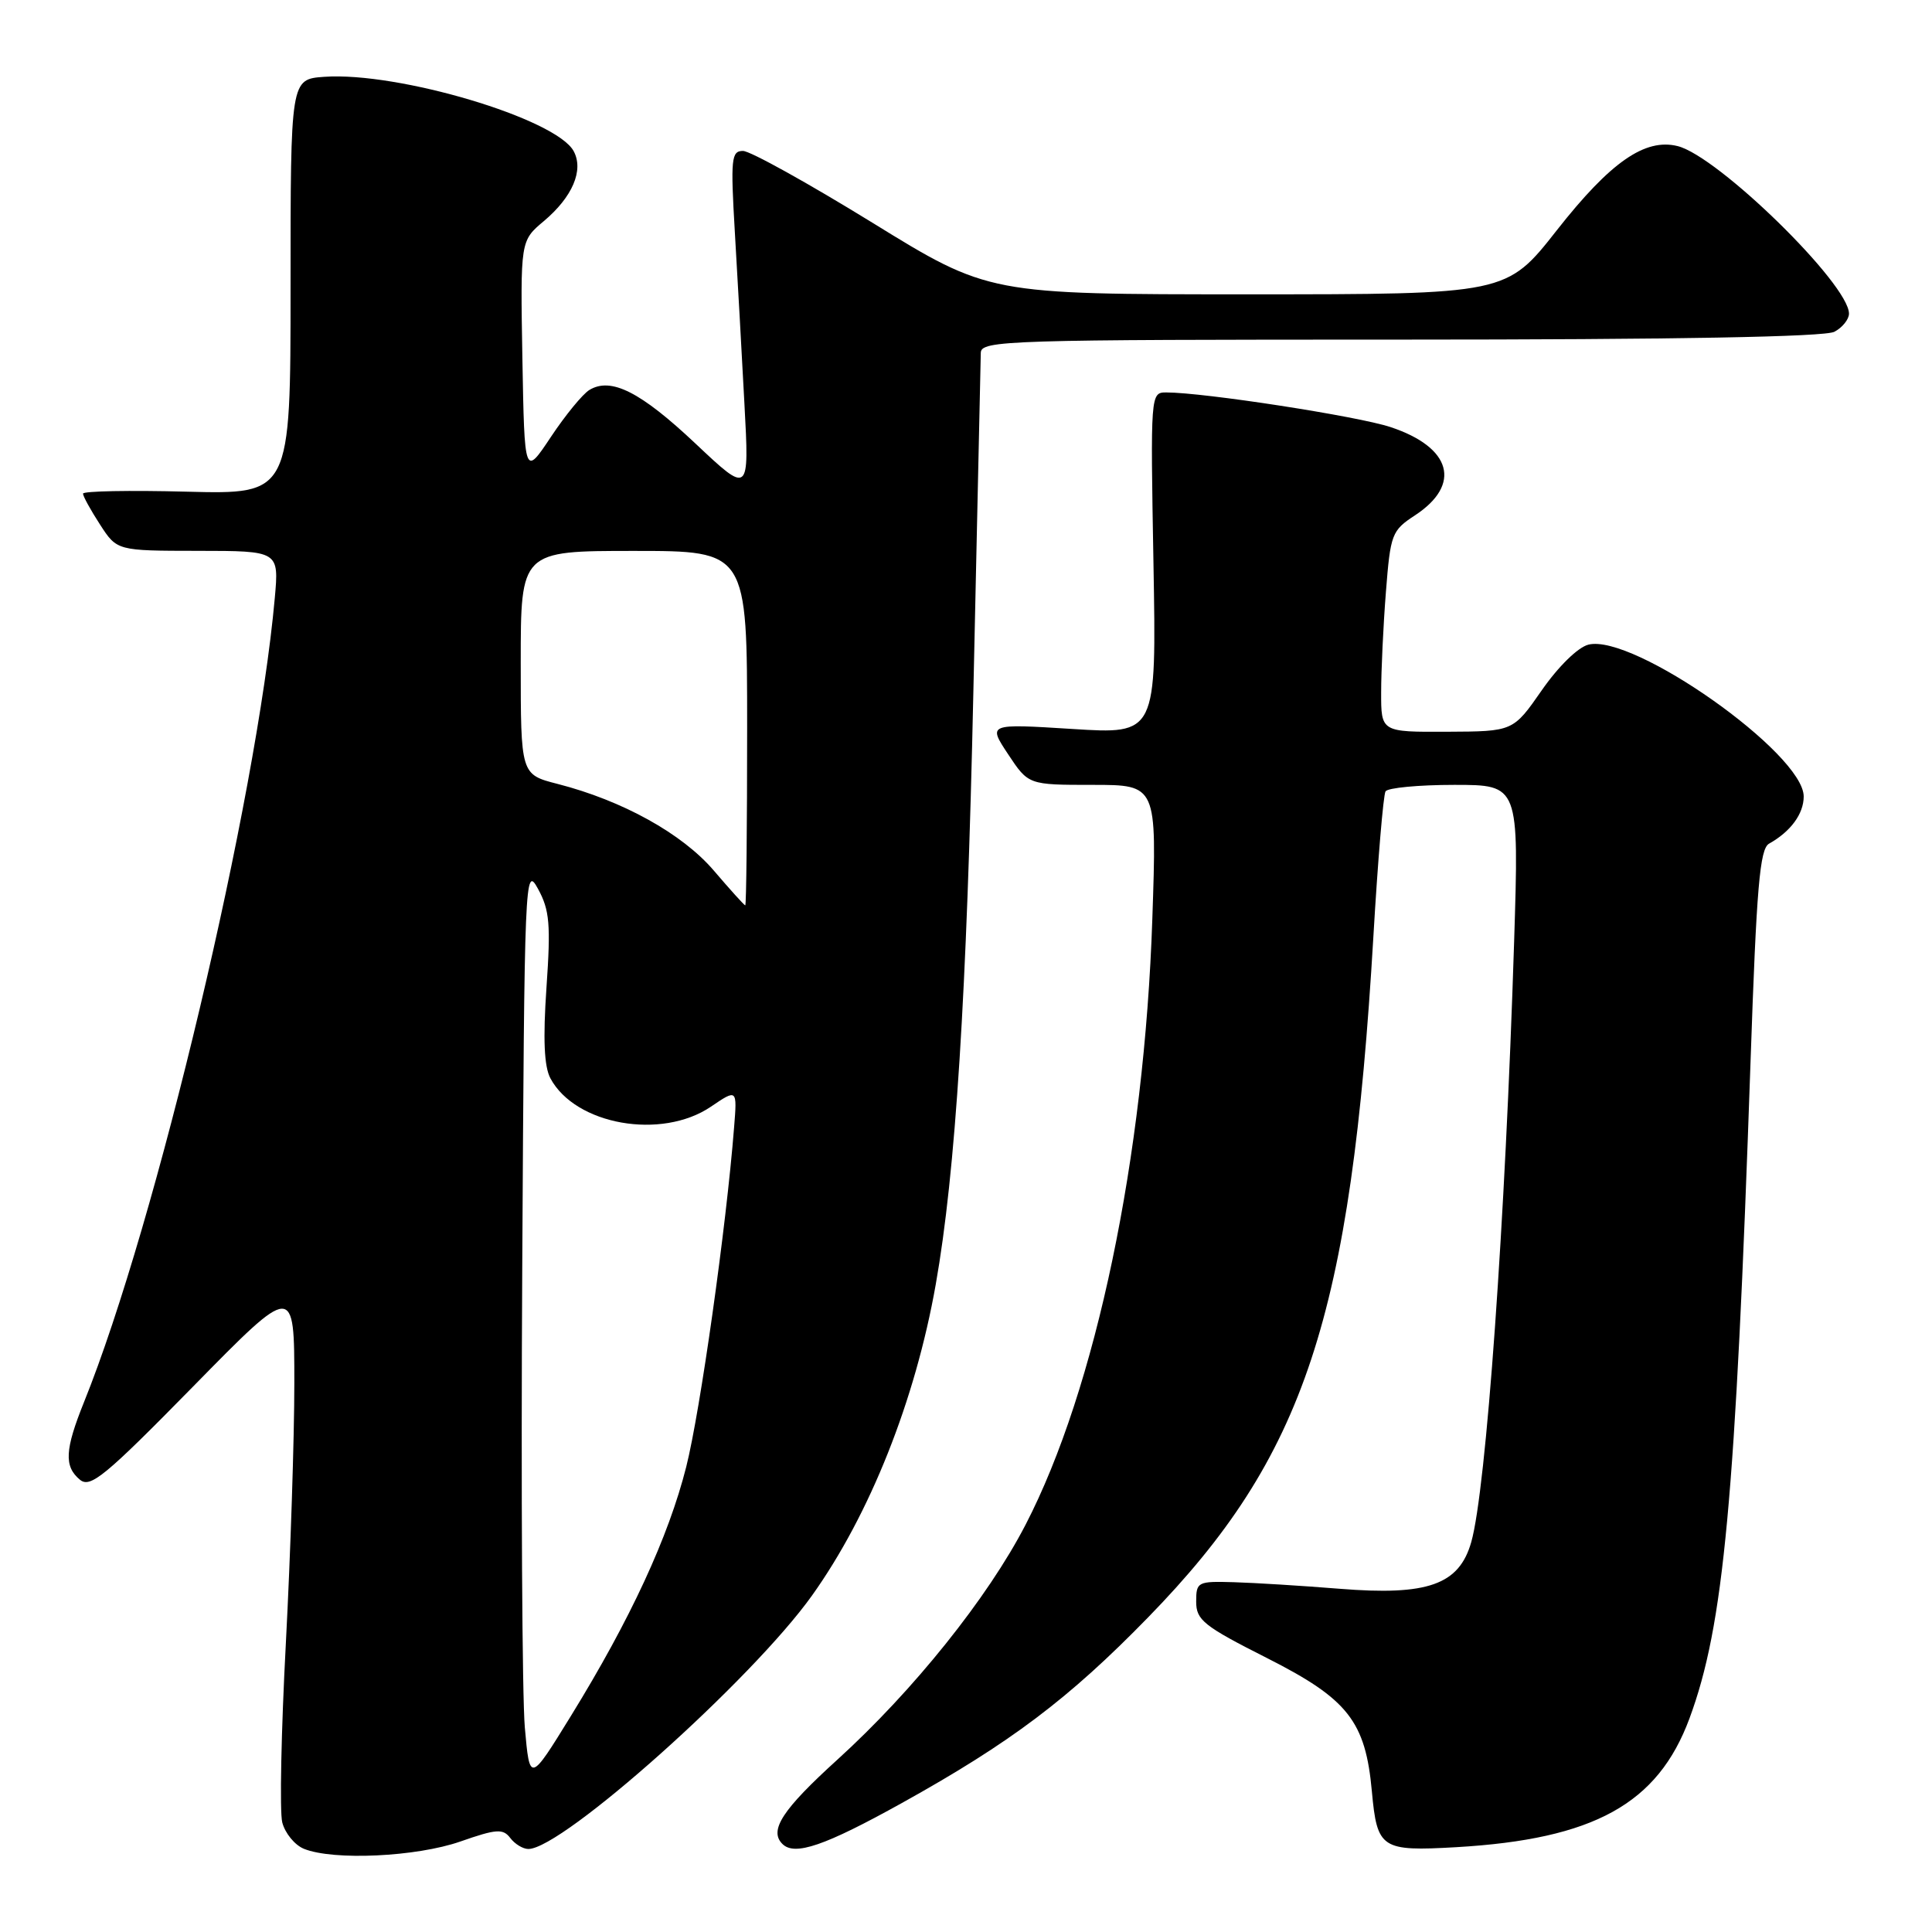 <?xml version="1.0" encoding="UTF-8" standalone="no"?>
<!DOCTYPE svg PUBLIC "-//W3C//DTD SVG 1.1//EN" "http://www.w3.org/Graphics/SVG/1.1/DTD/svg11.dtd" >
<svg xmlns="http://www.w3.org/2000/svg" xmlns:xlink="http://www.w3.org/1999/xlink" version="1.1" viewBox="0 0 256 256">
 <g >
 <path fill="currentColor"
d=" M 61.00 244.01 C 65.77 242.34 66.65 242.28 67.61 243.54 C 68.22 244.35 69.30 245.00 70.01 245.00 C 74.53 245.00 99.64 222.57 107.60 211.41 C 115.26 200.68 121.28 185.54 123.99 170.20 C 126.62 155.36 128.11 131.79 128.98 91.50 C 129.50 67.85 129.93 47.71 129.96 46.75 C 130.00 45.10 133.33 45.00 185.57 45.00 C 221.96 45.00 241.80 44.64 243.07 43.96 C 244.13 43.40 245.00 42.31 245.00 41.56 C 245.00 37.65 227.68 20.71 222.30 19.36 C 217.98 18.28 213.40 21.46 206.31 30.48 C 199.62 39.00 199.62 39.00 165.30 39.00 C 130.99 39.00 130.99 39.00 115.58 29.50 C 107.10 24.28 99.40 20.00 98.45 20.00 C 96.90 20.00 96.80 21.02 97.37 30.75 C 97.72 36.66 98.29 46.90 98.64 53.50 C 99.29 65.50 99.29 65.50 92.15 58.77 C 84.88 51.92 80.96 49.94 78.10 51.67 C 77.22 52.20 74.92 55.00 73.00 57.89 C 69.50 63.15 69.50 63.15 69.22 47.53 C 68.95 31.91 68.95 31.91 72.06 29.30 C 75.86 26.10 77.37 22.56 76.02 20.04 C 73.72 15.73 52.75 9.48 42.95 10.18 C 38.50 10.50 38.50 10.50 38.50 38.00 C 38.50 65.50 38.50 65.50 24.75 65.15 C 17.19 64.95 11.00 65.07 11.00 65.41 C 11.00 65.75 12.01 67.59 13.25 69.50 C 15.50 72.98 15.50 72.98 26.23 72.99 C 36.97 73.00 36.97 73.00 36.41 79.25 C 34.01 105.99 20.71 162.06 11.13 185.79 C 8.59 192.10 8.47 194.31 10.59 196.07 C 11.97 197.22 13.91 195.62 25.59 183.72 C 39.00 170.05 39.00 170.05 39.00 183.28 C 39.00 190.55 38.49 206.03 37.88 217.68 C 37.26 229.34 37.04 240.04 37.40 241.48 C 37.77 242.91 39.06 244.49 40.28 244.98 C 44.20 246.56 55.19 246.04 61.00 244.01 Z  M 119.52 238.90 C 133.89 230.92 141.62 225.10 152.11 214.33 C 172.91 193.01 179.01 174.57 181.98 124.11 C 182.57 113.99 183.30 105.33 183.59 104.86 C 183.88 104.39 187.98 104.00 192.70 104.00 C 201.28 104.00 201.28 104.00 200.63 124.75 C 199.46 161.87 196.92 197.40 194.95 204.33 C 193.34 209.99 189.19 211.46 177.50 210.52 C 172.55 210.12 166.25 209.73 163.50 209.65 C 158.69 209.51 158.50 209.60 158.50 212.23 C 158.50 214.67 159.49 215.46 167.94 219.73 C 178.61 225.13 180.94 228.09 181.78 237.37 C 182.48 244.98 183.02 245.33 192.98 244.76 C 211.20 243.70 219.67 239.02 223.86 227.71 C 228.42 215.39 229.95 198.85 231.96 140.56 C 232.75 117.54 233.18 112.48 234.41 111.79 C 237.27 110.19 239.00 107.84 239.00 105.54 C 239.00 99.85 216.42 83.92 210.47 85.42 C 209.08 85.77 206.48 88.32 204.29 91.47 C 200.50 96.92 200.50 96.92 191.75 96.96 C 183.00 97.00 183.00 97.00 183.01 91.75 C 183.01 88.86 183.29 82.88 183.64 78.45 C 184.24 70.76 184.41 70.30 187.50 68.28 C 193.71 64.20 192.34 59.27 184.25 56.59 C 179.91 55.15 159.52 52.00 154.53 52.00 C 152.45 52.00 152.44 52.19 152.84 74.65 C 153.24 97.30 153.24 97.30 142.07 96.59 C 130.90 95.89 130.90 95.89 133.58 99.94 C 136.27 104.00 136.27 104.00 144.78 104.00 C 153.29 104.00 153.29 104.00 152.69 121.75 C 151.64 153.29 145.21 184.04 135.89 202.04 C 130.89 211.71 121.02 224.03 110.94 233.18 C 103.67 239.78 101.87 242.54 103.67 244.33 C 105.29 245.96 109.28 244.59 119.52 238.90 Z  M 69.54 228.87 C 69.19 224.81 69.03 197.43 69.20 168.00 C 69.49 115.91 69.55 114.59 71.29 117.78 C 72.83 120.59 72.99 122.49 72.41 130.86 C 71.94 137.70 72.10 141.31 72.93 142.88 C 76.24 149.06 87.65 151.08 94.20 146.64 C 97.68 144.28 97.68 144.28 97.27 149.39 C 96.23 162.62 92.78 187.02 90.93 194.36 C 88.58 203.66 83.54 214.56 75.65 227.37 C 70.19 236.23 70.19 236.23 69.54 228.87 Z  M 94.57 115.34 C 90.39 110.46 82.49 106.08 73.87 103.87 C 69.00 102.62 69.00 102.62 69.00 87.81 C 69.00 73.00 69.00 73.00 84.00 73.00 C 99.00 73.00 99.00 73.00 99.00 96.50 C 99.00 109.43 98.89 119.99 98.75 119.97 C 98.61 119.95 96.73 117.87 94.57 115.34 Z "/>
</g>
</svg>